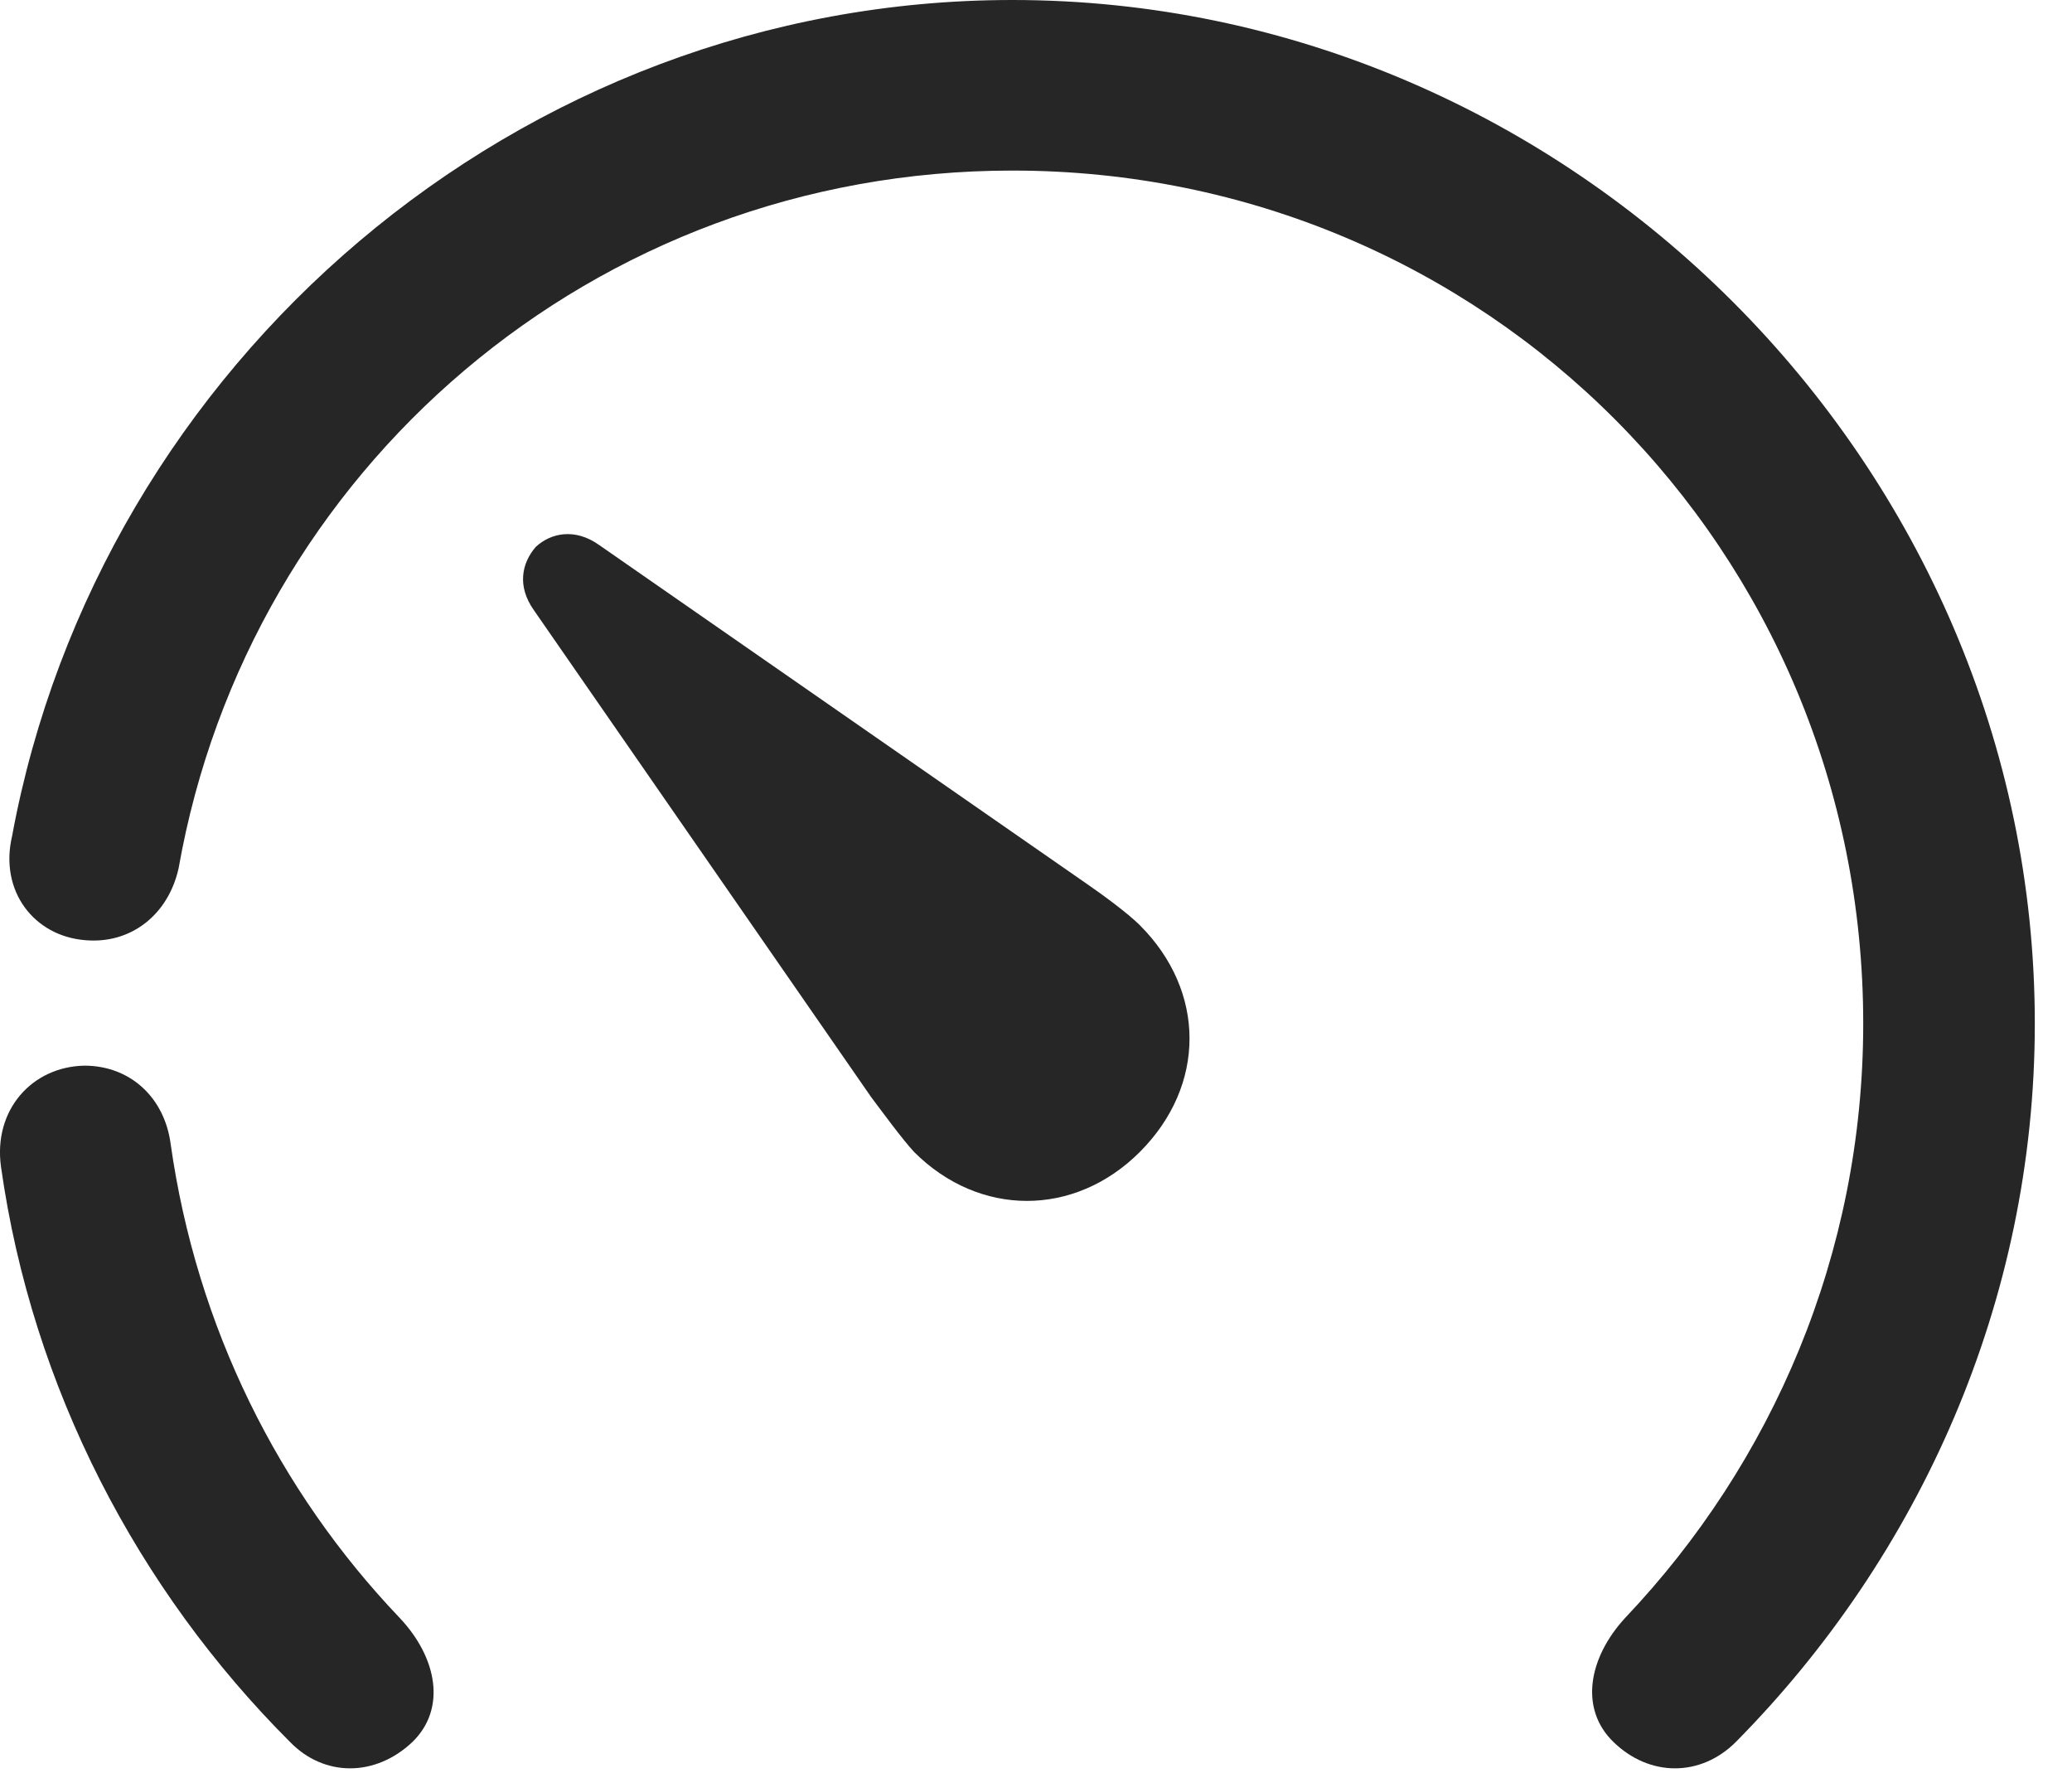 <?xml version="1.0" encoding="UTF-8"?>
<!--Generator: Apple Native CoreSVG 326-->
<!DOCTYPE svg
PUBLIC "-//W3C//DTD SVG 1.1//EN"
       "http://www.w3.org/Graphics/SVG/1.1/DTD/svg11.dtd">
<svg version="1.1" xmlns="http://www.w3.org/2000/svg" xmlns:xlink="http://www.w3.org/1999/xlink" viewBox="0 0 20.167 17.256">
 <g>
  <rect height="17.256" opacity="0" width="20.167" x="0" y="0"/>
  <path d="M15.704 16.953C16.055 17.295 16.553 17.295 16.895 16.953C18.682 15.146 19.805 12.666 19.805 9.961C19.805 4.521 15.293 0 9.854 0C5.039 0 0.967 3.545 0.118 8.135C-0.009 8.672 0.332 9.111 0.831 9.15C1.28 9.189 1.641 8.896 1.739 8.447C2.422 4.58 5.772 1.66 9.854 1.66C14.463 1.66 18.135 5.361 18.135 9.961C18.135 12.207 17.247 14.238 15.821 15.742C15.459 16.133 15.371 16.631 15.704 16.953ZM2.823 16.953C3.155 17.295 3.653 17.295 4.014 16.953C4.346 16.631 4.258 16.133 3.887 15.742C2.715 14.512 1.914 12.92 1.661 11.133C1.602 10.684 1.27 10.371 0.821 10.371C0.313 10.381-0.068 10.801 0.01 11.357C0.313 13.506 1.338 15.469 2.823 16.953Z" fill="black" fill-opacity="0.85"/>
  <path d="M8.897 11.211C9.532 11.846 10.459 11.846 11.094 11.211C11.739 10.566 11.739 9.648 11.094 9.004C10.977 8.887 10.723 8.701 10.567 8.594L5.83 5.303C5.596 5.137 5.362 5.186 5.215 5.322C5.079 5.479 5.03 5.703 5.196 5.938L8.477 10.674C8.594 10.83 8.78 11.084 8.897 11.211Z" fill="black" fill-opacity="0.85"/>
 </g>
</svg>
